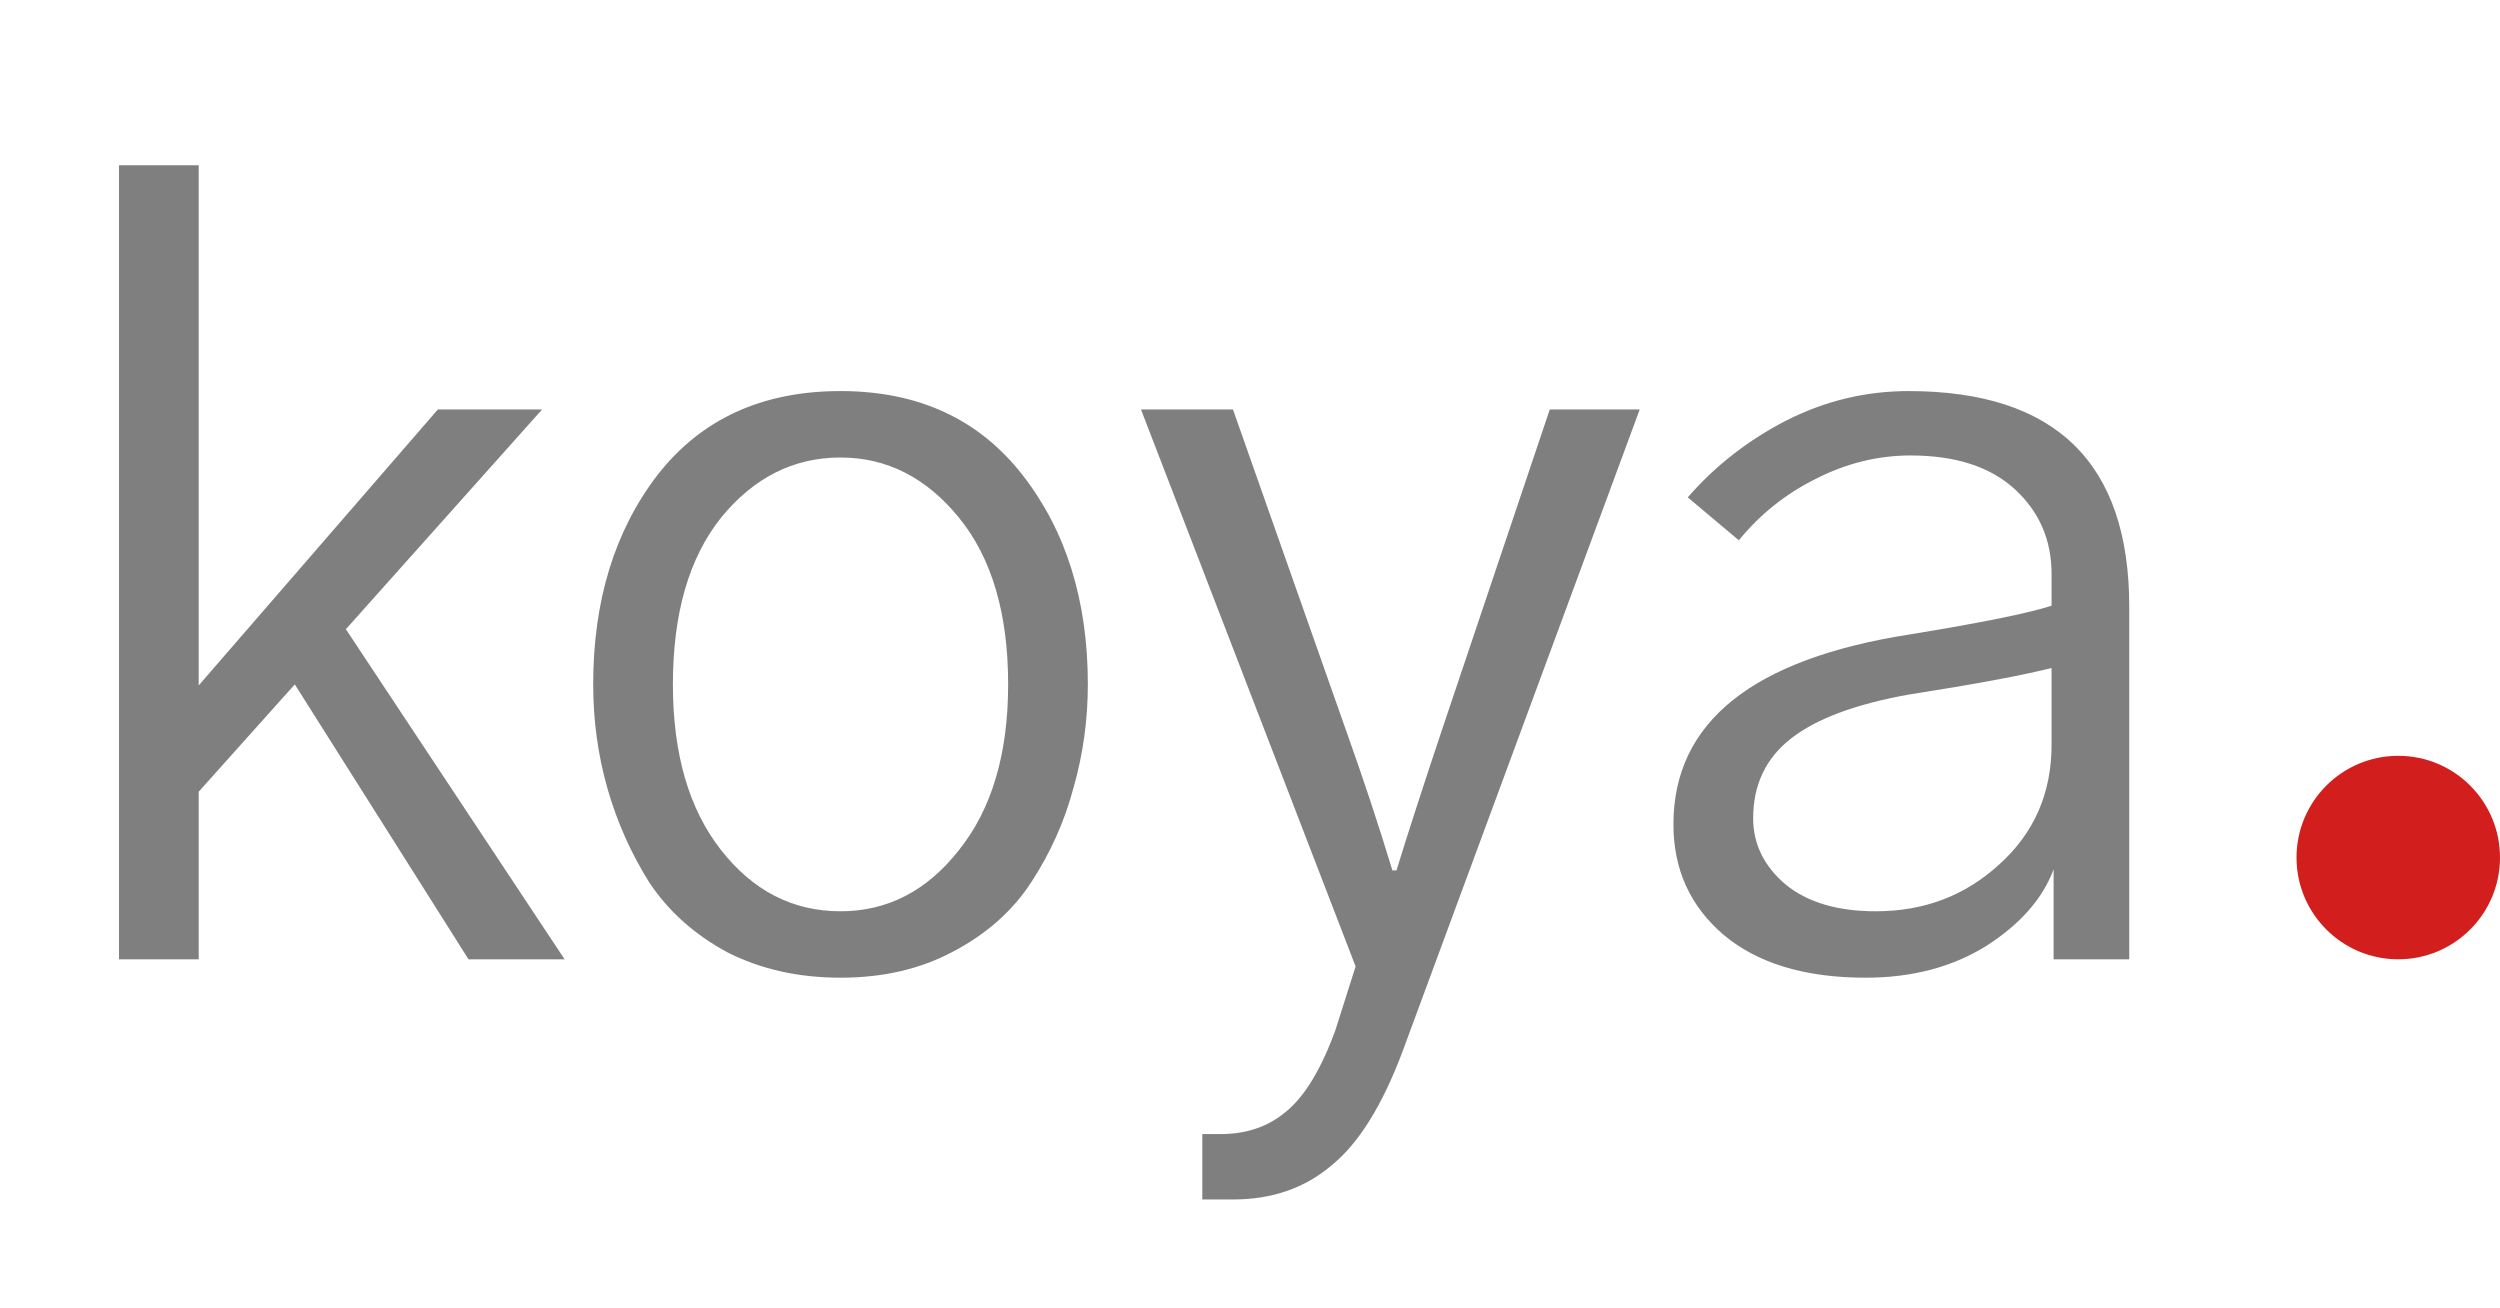 <svg width="86" height="45" viewBox="0 0 86 45" fill="none" xmlns="http://www.w3.org/2000/svg">
<circle cx="82.5" cy="29.5" r="3.5" fill="#D31E1E"/>
<path opacity="0.5" d="M4.094 33V5.684H6.836V23.578L15.062 14.086H18.648L11.898 21.645L19.422 33H16.117L10.141 23.543L6.836 27.234V33H4.094ZM23.148 23.543C23.148 25.934 23.699 27.832 24.801 29.238C25.902 30.645 27.273 31.348 28.914 31.348C30.531 31.348 31.891 30.645 32.992 29.238C34.117 27.832 34.68 25.934 34.68 23.543C34.68 21.105 34.117 19.195 32.992 17.812C31.867 16.43 30.508 15.738 28.914 15.738C27.297 15.738 25.926 16.43 24.801 17.812C23.699 19.195 23.148 21.105 23.148 23.543ZM20.406 23.543C20.406 20.66 21.145 18.258 22.621 16.336C24.121 14.414 26.219 13.453 28.914 13.453C31.586 13.453 33.672 14.414 35.172 16.336C36.672 18.258 37.422 20.66 37.422 23.543C37.422 24.762 37.258 25.945 36.93 27.094C36.625 28.242 36.145 29.32 35.488 30.328C34.855 31.312 33.965 32.109 32.816 32.719C31.691 33.328 30.391 33.633 28.914 33.633C27.461 33.633 26.16 33.34 25.012 32.754C23.887 32.145 22.996 31.348 22.34 30.363C21.707 29.355 21.227 28.277 20.898 27.129C20.57 25.98 20.406 24.785 20.406 23.543ZM39.25 14.086H42.414L46.316 25.16C46.902 26.801 47.43 28.395 47.898 29.941H48.039C48.391 28.793 48.906 27.199 49.586 25.16L53.312 14.086H56.406L48.25 36.164C47.547 38.039 46.727 39.352 45.789 40.102C44.875 40.875 43.75 41.262 42.414 41.262H41.359V39.012H41.992C42.883 39.012 43.633 38.754 44.242 38.238C44.875 37.723 45.438 36.797 45.93 35.461L46.633 33.246L39.25 14.086ZM60.309 28.148C60.309 29.039 60.684 29.801 61.434 30.434C62.184 31.043 63.215 31.348 64.527 31.348C66.191 31.348 67.609 30.809 68.781 29.73C69.977 28.652 70.574 27.281 70.574 25.617V22.98C69.543 23.238 67.902 23.543 65.652 23.895C63.824 24.223 62.477 24.727 61.609 25.406C60.742 26.086 60.309 27 60.309 28.148ZM57.566 28.359C57.566 24.844 60.285 22.664 65.723 21.82C68.16 21.422 69.777 21.094 70.574 20.836V19.746C70.574 18.574 70.152 17.602 69.309 16.828C68.465 16.055 67.269 15.668 65.723 15.668C64.598 15.668 63.508 15.938 62.453 16.477C61.422 16.992 60.543 17.695 59.816 18.586L58.059 17.109C58.996 16.031 60.121 15.152 61.434 14.473C62.77 13.793 64.176 13.453 65.652 13.453C70.715 13.453 73.246 15.926 73.246 20.871V33H70.644V29.906C70.269 30.914 69.496 31.793 68.324 32.543C67.152 33.27 65.769 33.633 64.176 33.633C62.09 33.633 60.461 33.141 59.289 32.156C58.141 31.172 57.566 29.906 57.566 28.359Z" fill="black"/>
</svg>
